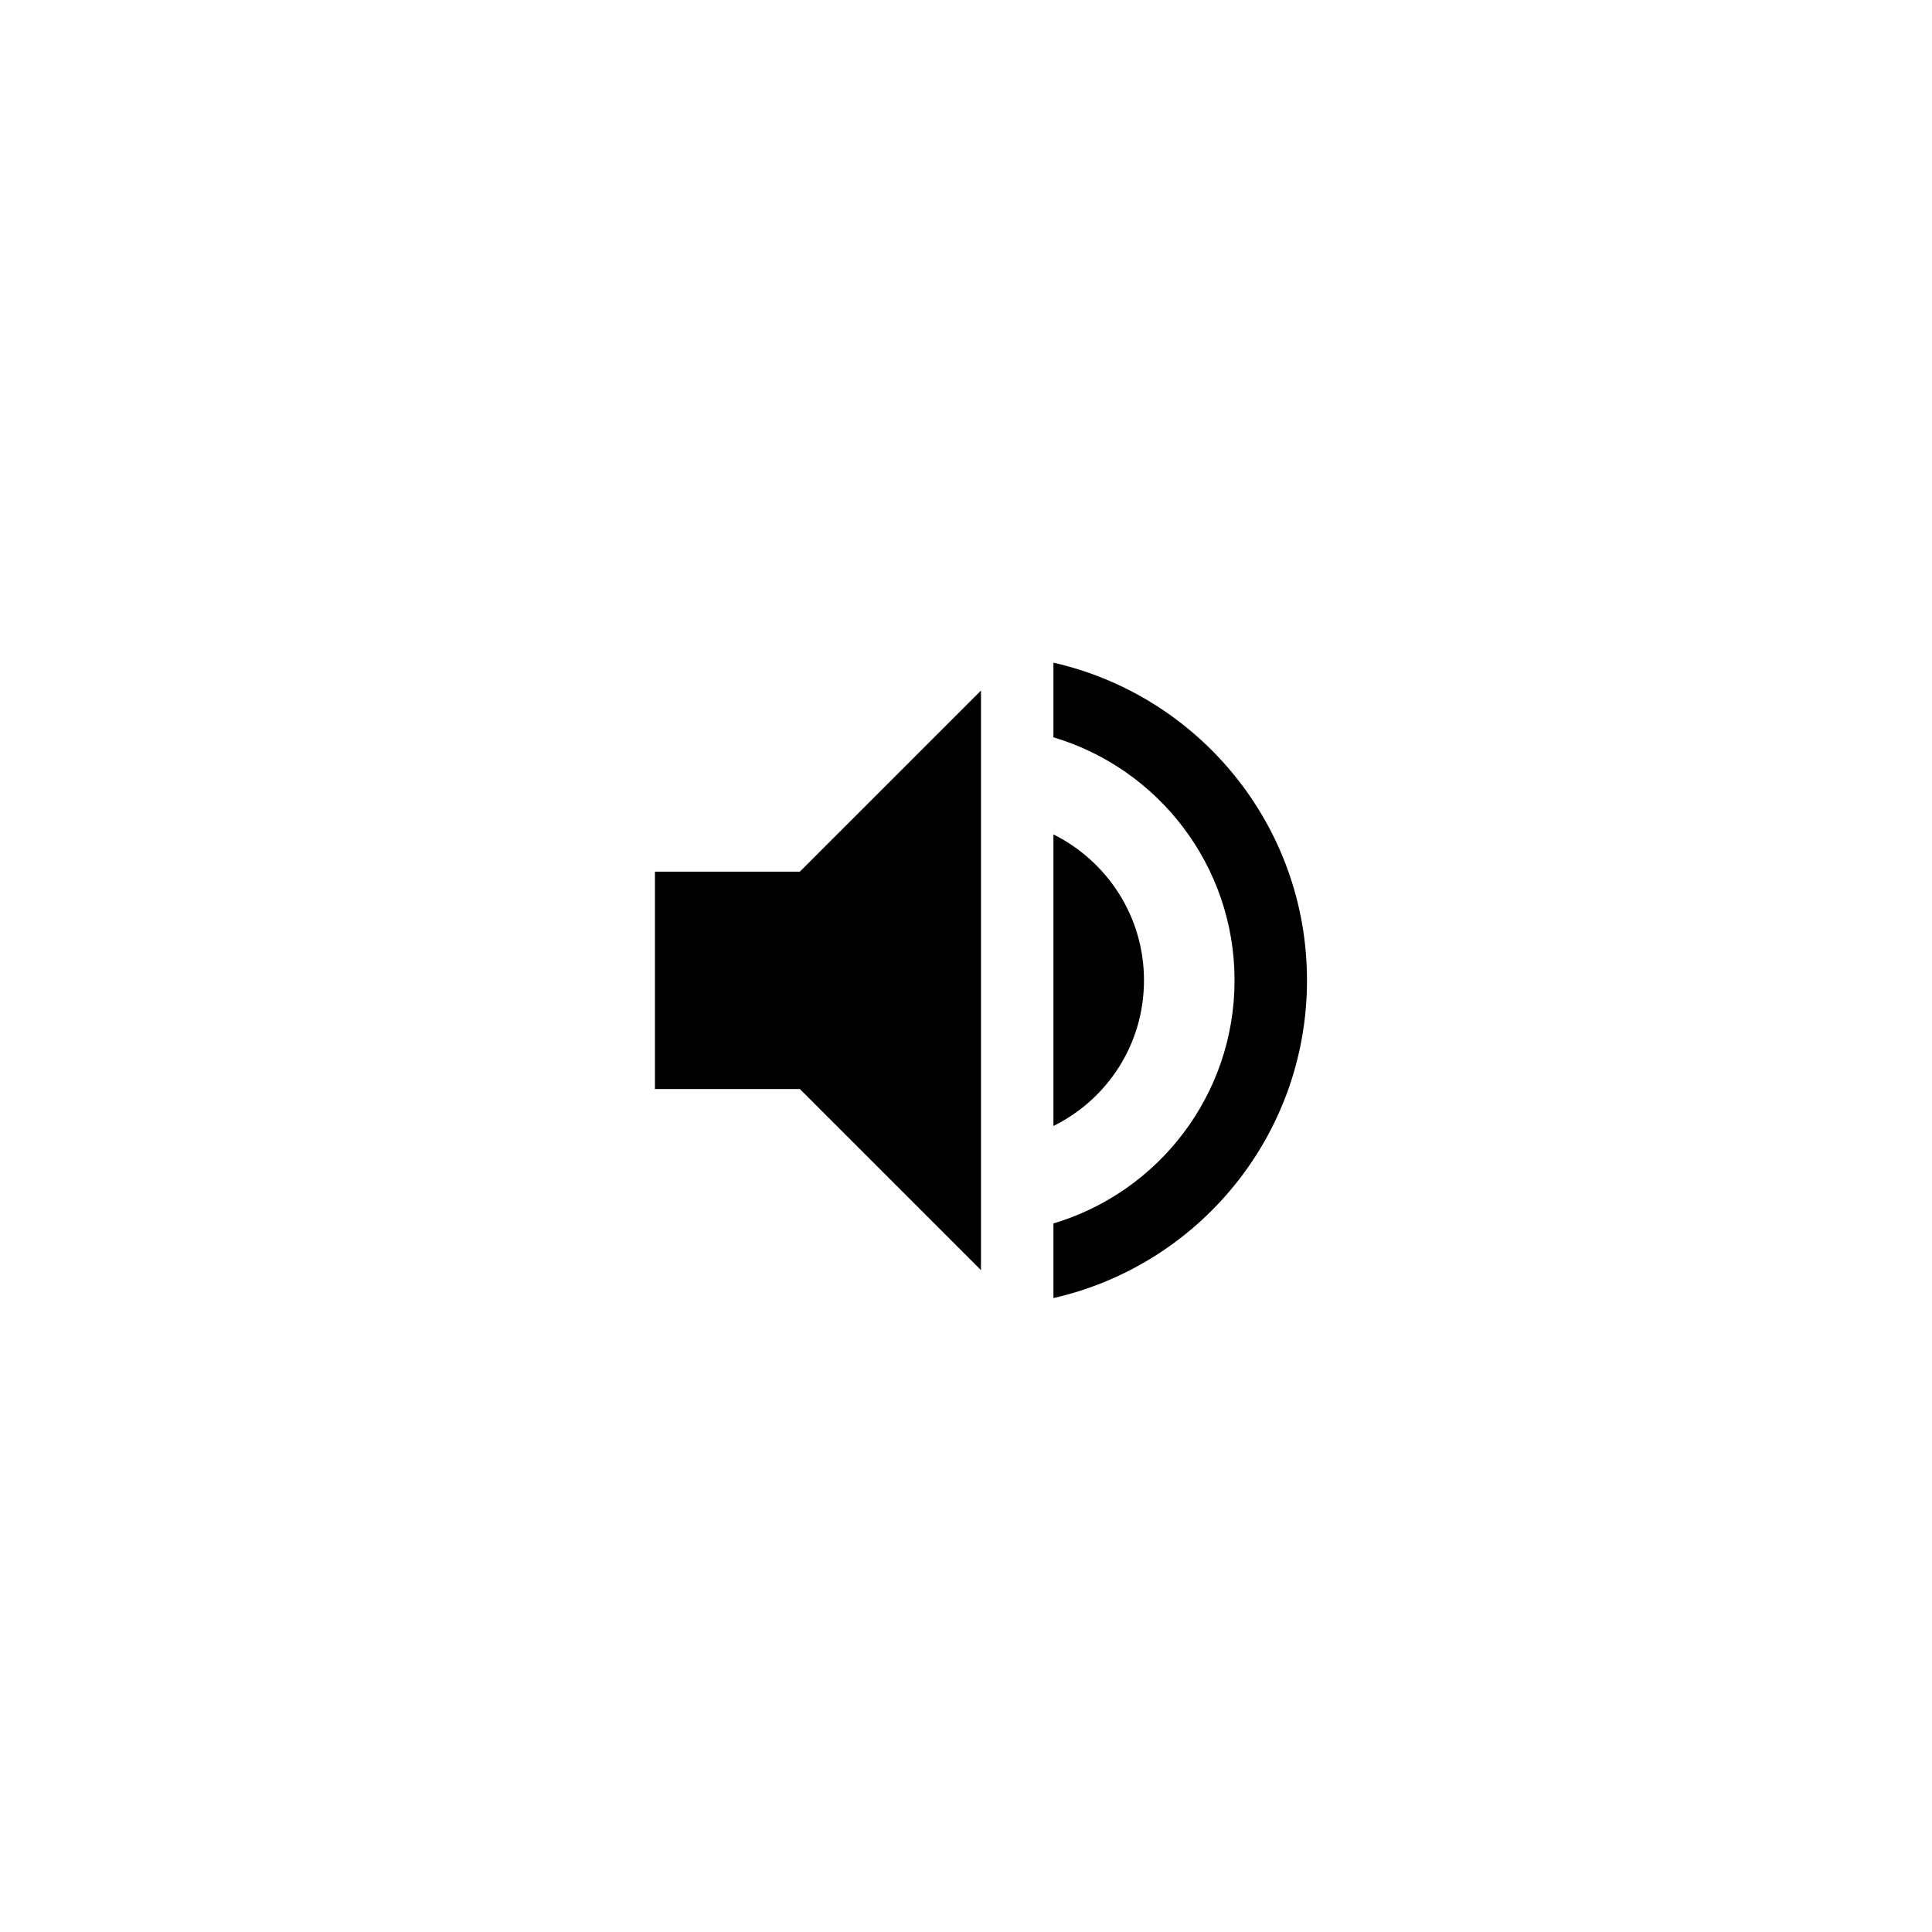 <svg width="40" height="40" viewBox="0 0 40 40" fill="none" xmlns="http://www.w3.org/2000/svg">
<path d="M13.56 18.047V22.547H16.56L20.31 26.297V14.297L16.56 18.047H13.56ZM23.685 20.297C23.685 18.97 22.92 17.83 21.81 17.275V23.312C22.92 22.765 23.685 21.625 23.685 20.297ZM21.81 13.72V15.265C23.978 15.91 25.56 17.92 25.56 20.297C25.56 22.675 23.978 24.685 21.81 25.33V26.875C24.818 26.192 27.06 23.508 27.06 20.297C27.06 17.087 24.818 14.402 21.81 13.72Z" fill="black"/>
</svg>

